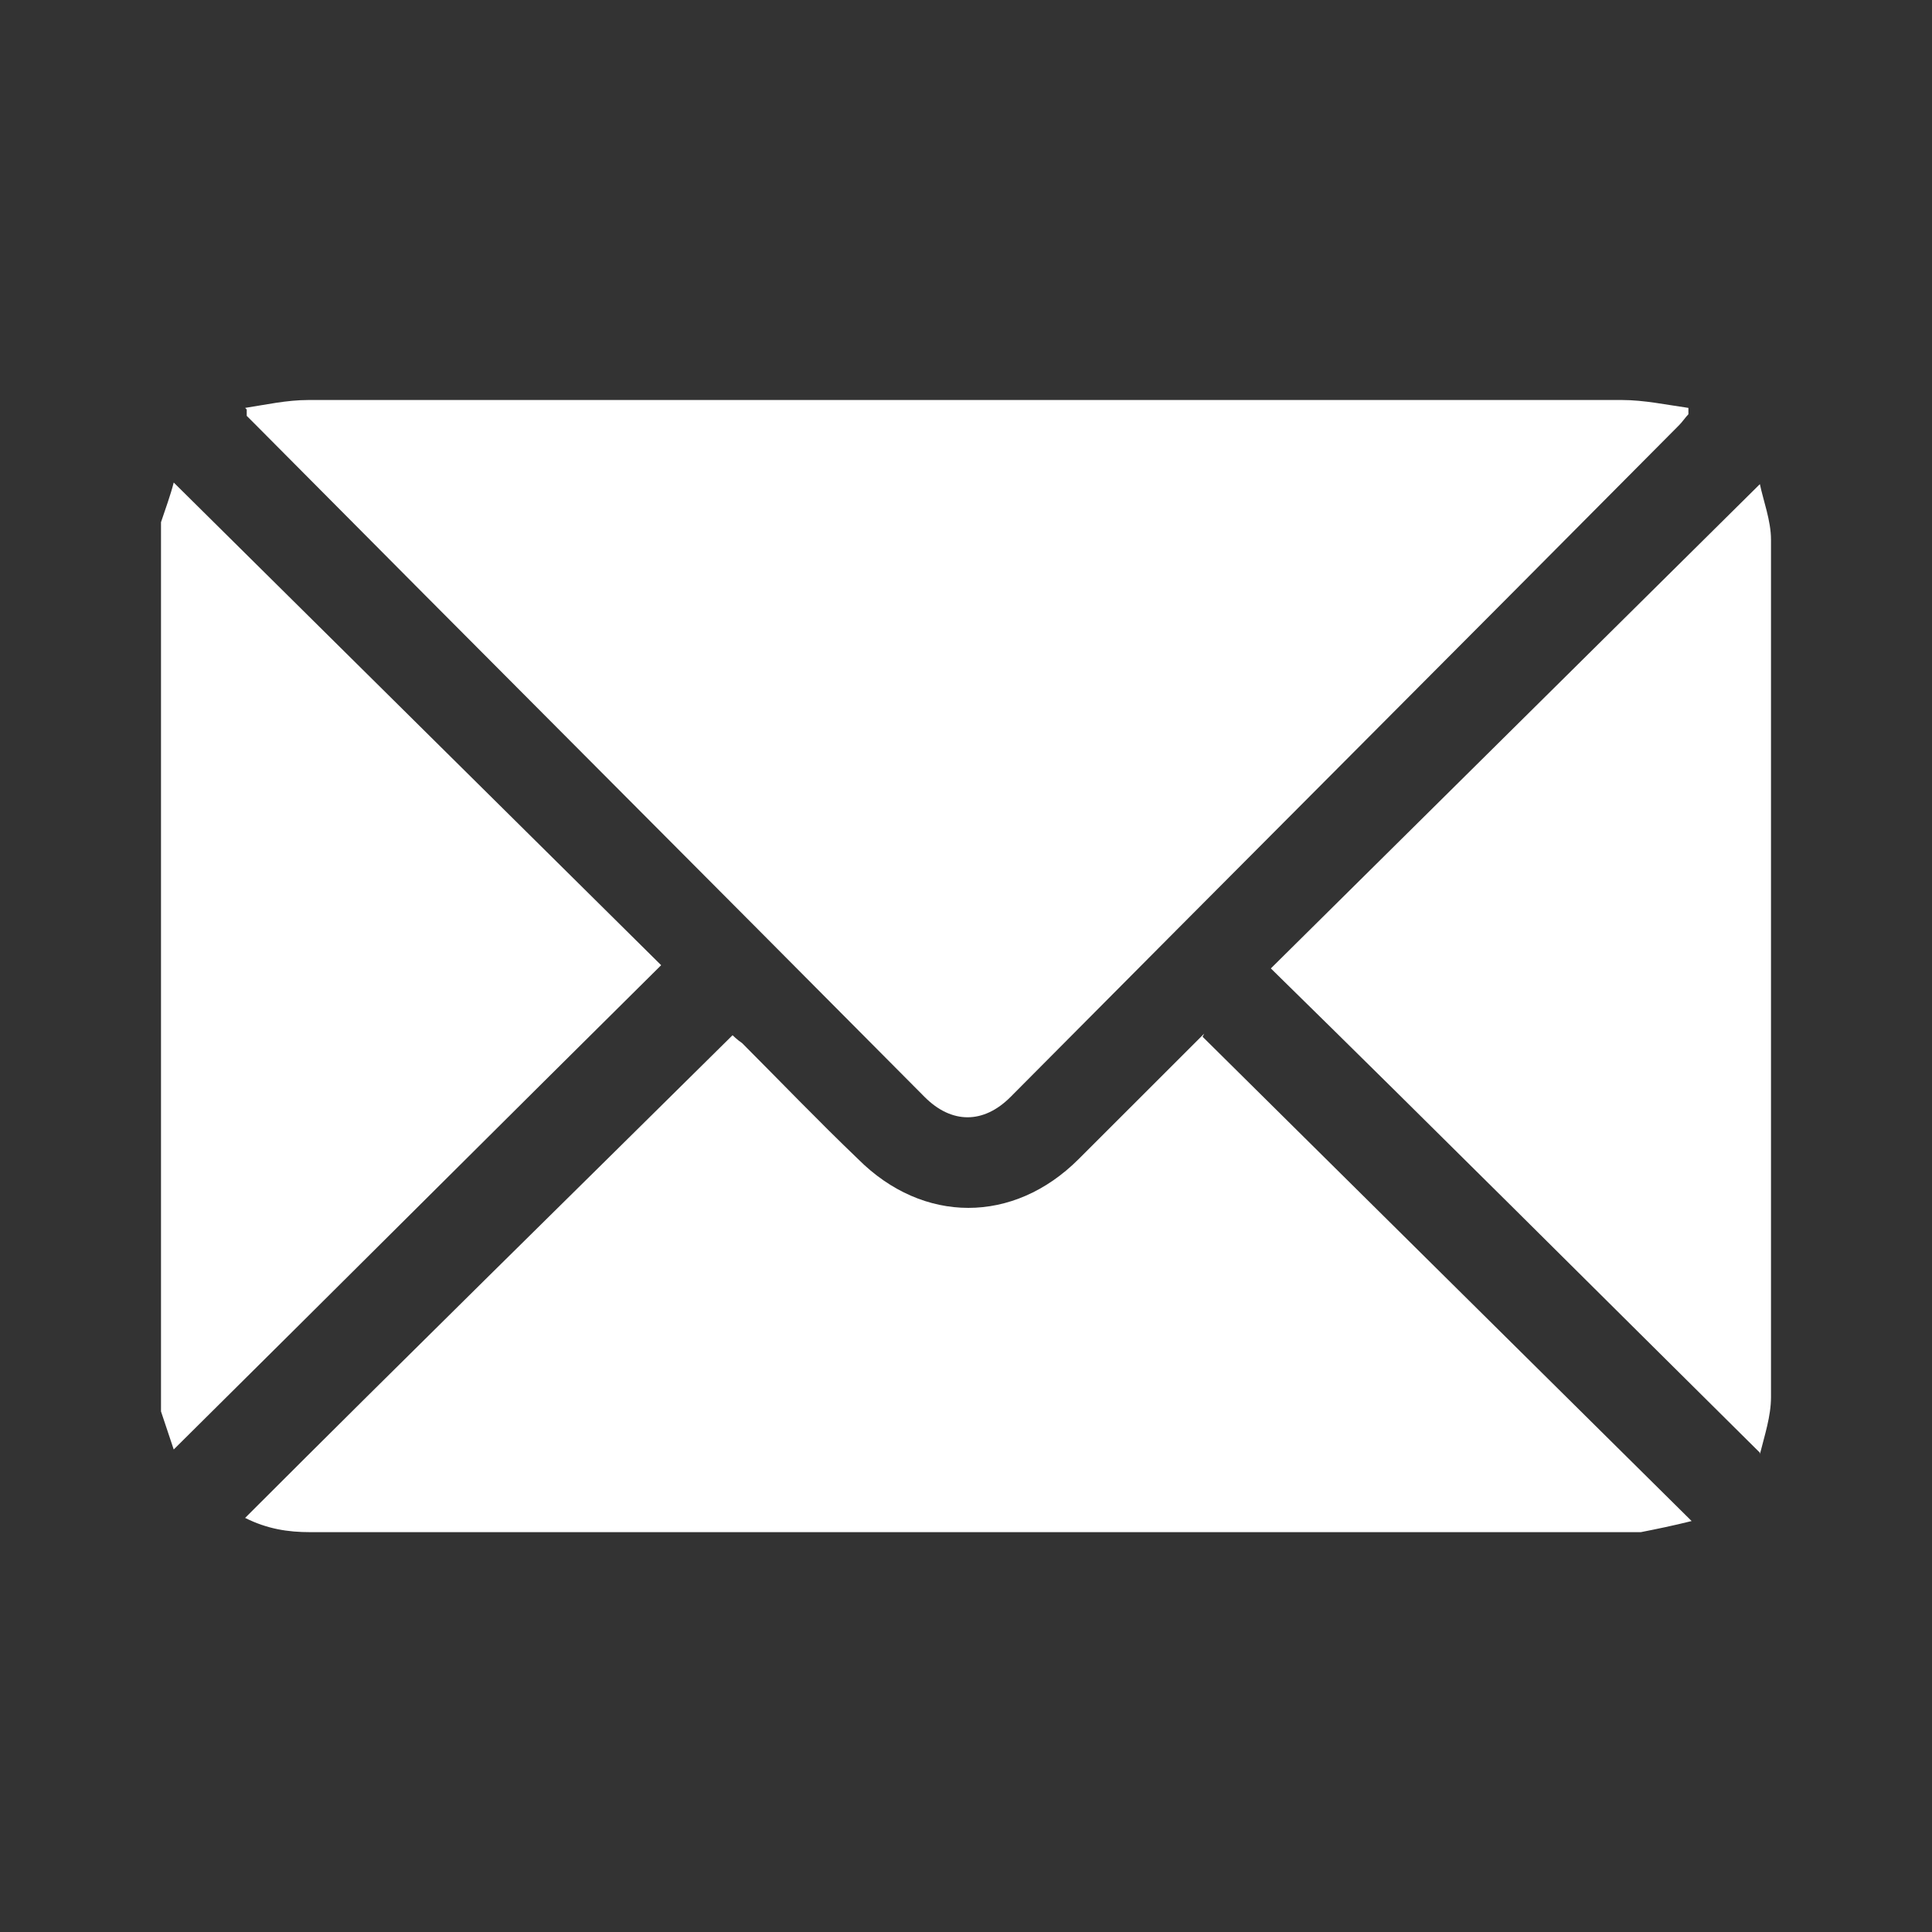 <svg width="24" height="24" viewBox="0 0 24 24" fill="none" xmlns="http://www.w3.org/2000/svg">
<rect x="0" y="0" width="24" height="24" fill="#333333" stroke="none"/>
<path d="M2 6.487C2.059 6.31 2.118 6.152 2.158 5.994C4.189 8.006 6.201 9.998 8.213 11.99C6.182 14.002 4.189 15.994 2.158 18.006C2.118 17.888 2.059 17.71 2 17.533C2 13.845 2 10.176 2 6.487Z" fill="white"/>
<path d="M3.045 5.067C3.301 5.028 3.558 4.969 3.834 4.969C5.451 4.969 7.069 4.969 8.706 4.969C12.513 4.969 16.32 4.969 20.146 4.969C20.422 4.969 20.698 5.028 20.974 5.067C20.974 5.087 20.974 5.107 20.974 5.146C20.935 5.186 20.896 5.245 20.856 5.284C18.095 8.066 15.313 10.847 12.552 13.628C12.217 13.963 11.822 13.963 11.487 13.628C8.726 10.847 5.944 8.066 3.183 5.284C3.144 5.245 3.104 5.205 3.065 5.166C3.065 5.146 3.065 5.107 3.065 5.087L3.045 5.067Z" fill="white"/>
<path d="M14.939 12.879C16.951 14.871 18.963 16.864 21.014 18.895C20.777 18.954 20.58 18.994 20.383 19.033C20.324 19.033 20.245 19.033 20.186 19.033C14.742 19.033 9.298 19.033 3.854 19.033C3.577 19.033 3.321 18.994 3.045 18.856C5.057 16.844 7.069 14.871 9.1 12.86C9.1 12.86 9.16 12.919 9.219 12.958C9.692 13.432 10.165 13.925 10.659 14.398C11.467 15.207 12.592 15.207 13.4 14.398C13.933 13.866 14.446 13.353 14.959 12.84L14.939 12.879Z" fill="white"/>
<path d="M21.862 18.046C19.811 16.014 17.819 14.022 15.787 12.03C17.819 10.018 19.831 8.026 21.862 6.014C21.902 6.211 22 6.467 22 6.704C22 10.254 22 13.805 22 17.355C22 17.592 21.921 17.829 21.862 18.065V18.046Z" fill="white"/>
</svg>
